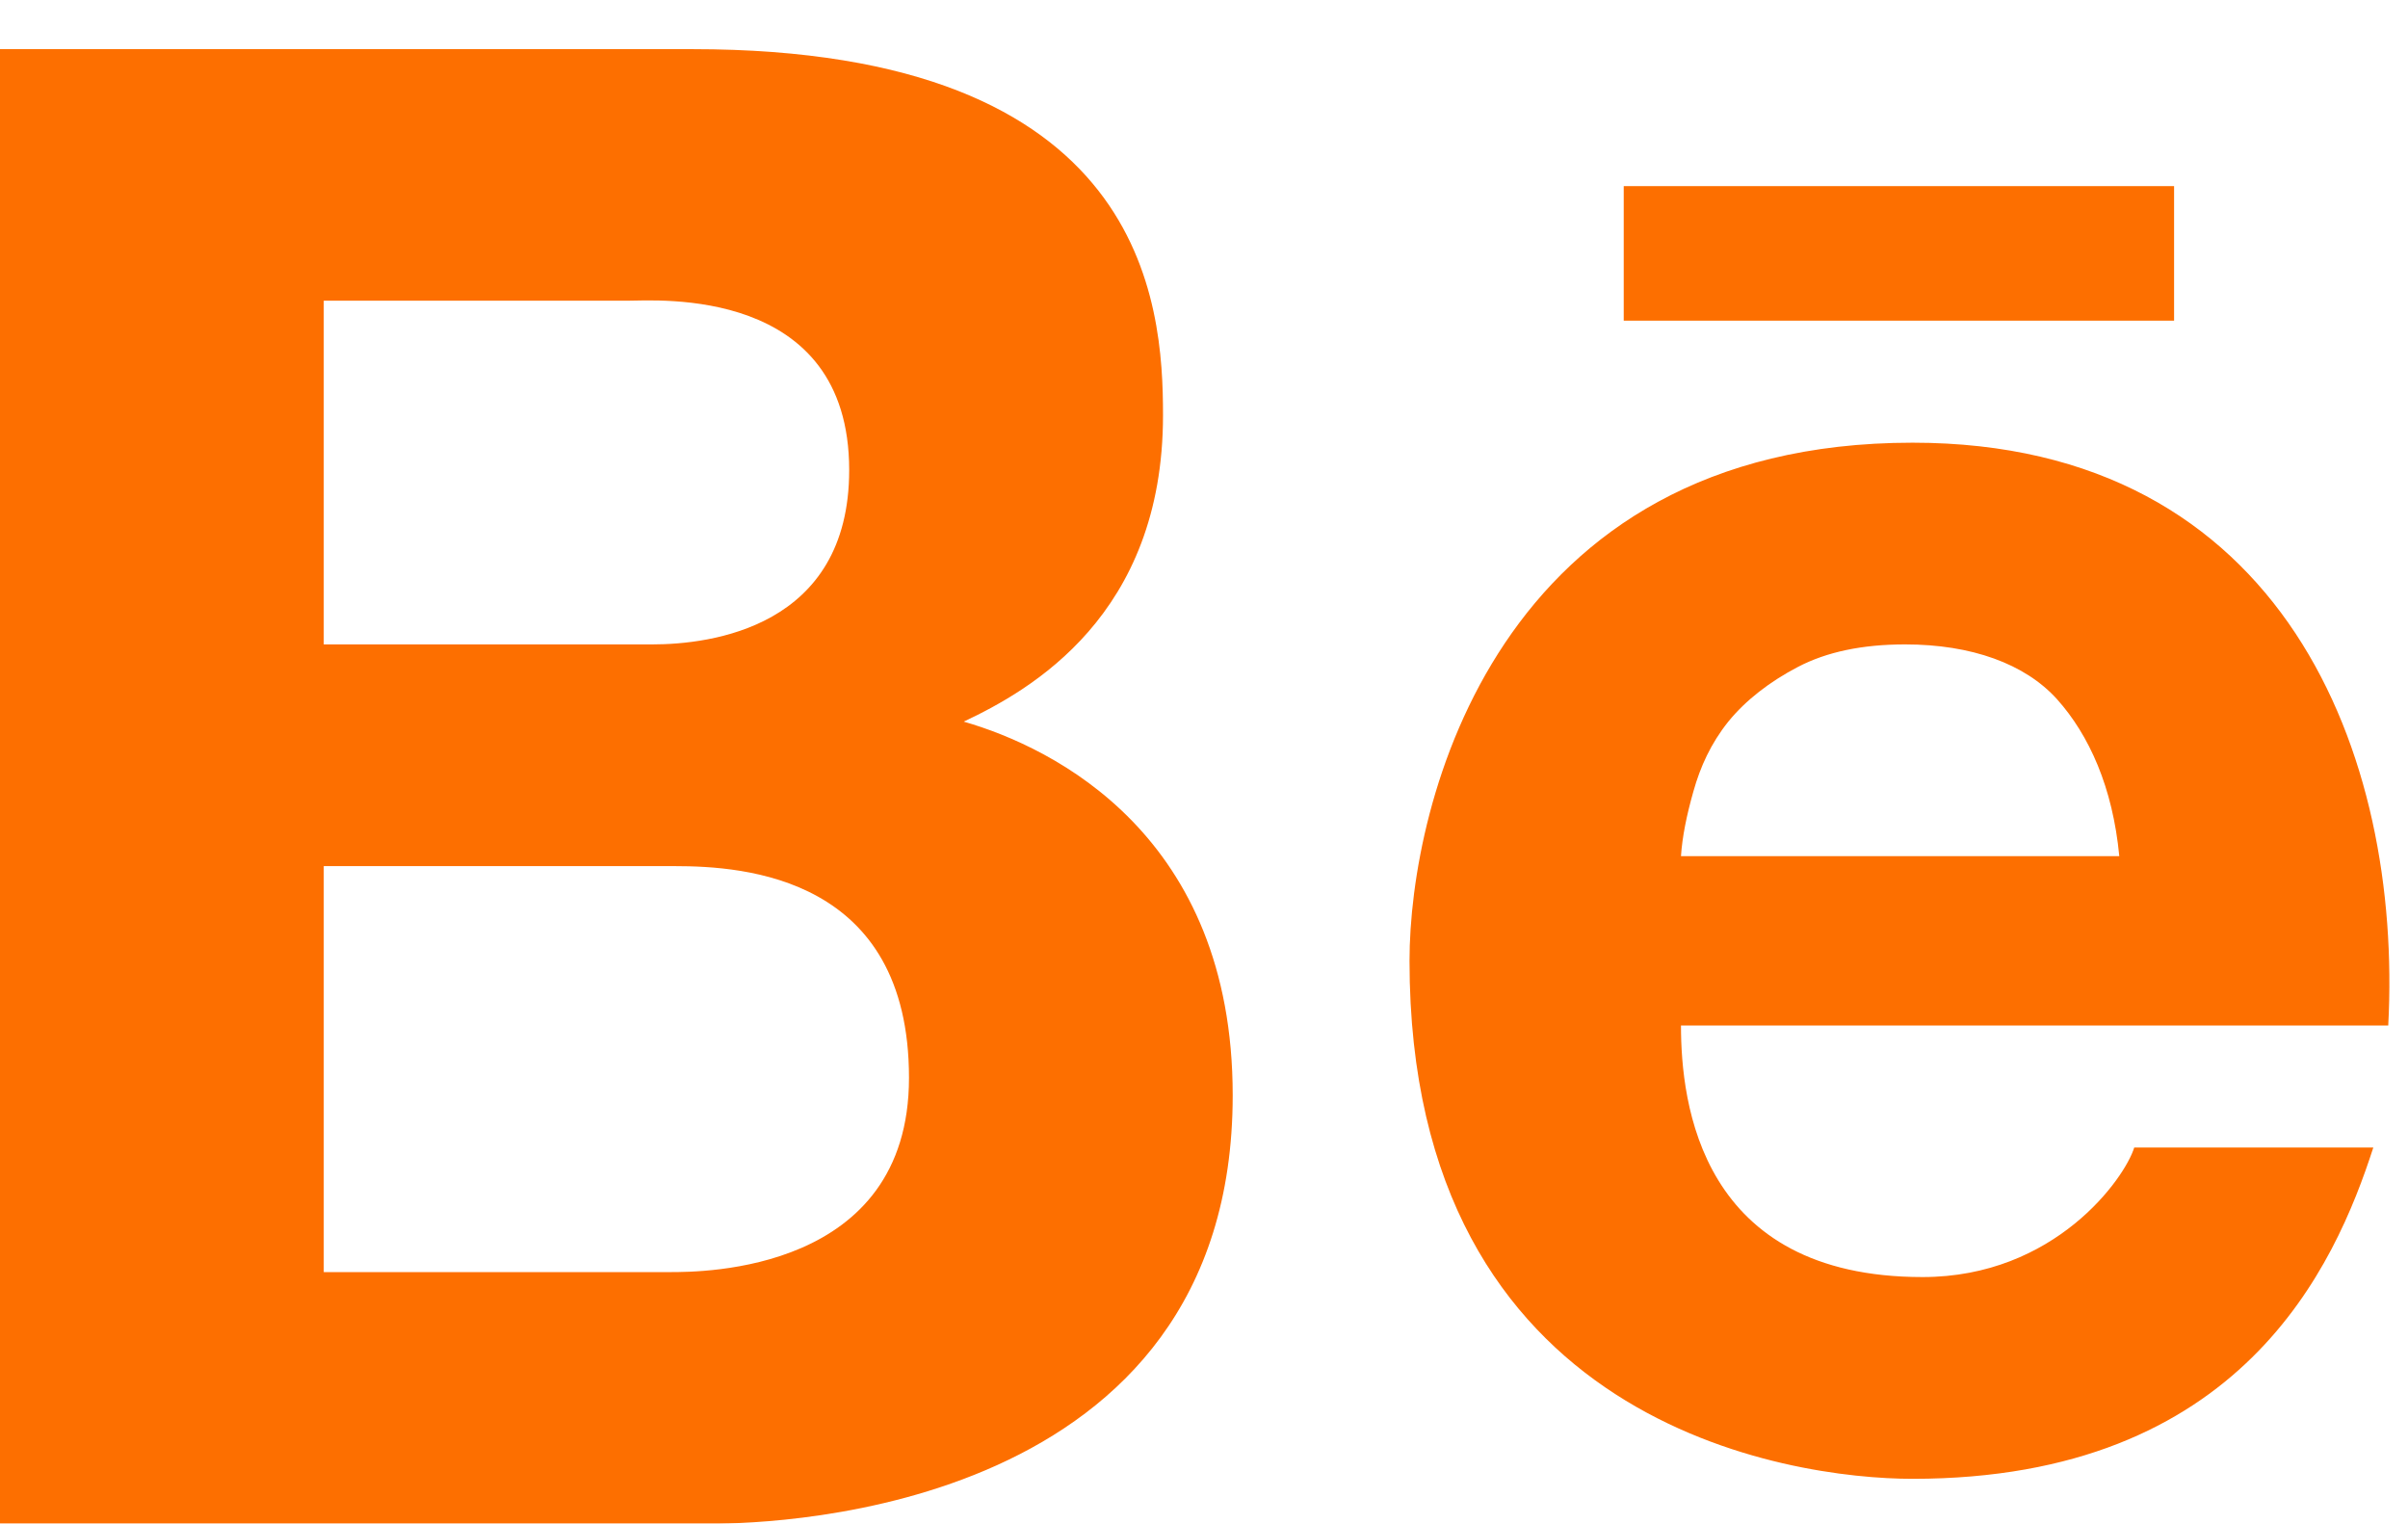 <svg width="49" height="31" viewBox="0 0 49 31" fill="none" xmlns="http://www.w3.org/2000/svg">
<g filter="url(#filter0_d_2749_2666)">
<path d="M0 0V30H14.493C15.836 30 25.084 29.728 25.084 21.284C25.084 16.007 21.455 14.214 19.611 13.682C20.967 13.043 23.666 11.522 23.666 7.449C23.666 5.182 23.343 0 14.088 0H0ZM33.041 2.787V5.524H44.24V2.787H33.041ZM6.588 5.118H12.77C13.353 5.118 17.28 4.808 17.28 8.564C17.28 11.776 14.443 12.111 13.277 12.111H6.588V5.118ZM38.919 8.007C30.45 8.007 28.682 15.361 28.682 18.547C28.682 28.005 36.436 29.088 38.919 29.088C45.614 29.088 47.515 24.755 48.294 22.348H43.429C43.239 22.969 41.82 24.983 39.122 24.983C34.599 24.983 34.206 21.448 34.206 19.865H48.598C48.889 14.392 46.495 8.007 38.919 8.007ZM38.767 12.111C40.116 12.111 41.206 12.504 41.858 13.226C42.511 13.955 42.992 15.019 43.125 16.419H34.206C34.231 16.032 34.32 15.589 34.459 15.101C34.599 14.601 34.814 14.126 35.169 13.682C35.524 13.245 36.018 12.865 36.588 12.568C37.171 12.264 37.893 12.111 38.767 12.111ZM6.588 16.622H13.733C15.152 16.622 18.497 16.843 18.497 20.929C18.497 24.888 14.284 24.882 13.632 24.882H6.588V16.622Z" fill="#FD6F00"/>
</g>
<defs>
<filter id="filter0_d_2749_2666" x="0" y="0" width="48.621" height="31" filterUnits="userSpaceOnUse" color-interpolation-filters="sRGB">
<feFlood flood-opacity="0" result="BackgroundImageFix"/>
<feColorMatrix in="SourceAlpha" type="matrix" values="0 0 0 0 0 0 0 0 0 0 0 0 0 0 0 0 0 0 127 0" result="hardAlpha"/>
<feOffset dy="1"/>
<feComposite in2="hardAlpha" operator="out"/>
<feColorMatrix type="matrix" values="0 0 0 0 0 0 0 0 0 0 0 0 0 0 0 0 0 0 0.25 0"/>
<feBlend mode="normal" in2="BackgroundImageFix" result="effect1_dropShadow_2749_2666"/>
<feBlend mode="normal" in="SourceGraphic" in2="effect1_dropShadow_2749_2666" result="shape"/>
</filter>
</defs>
</svg>
